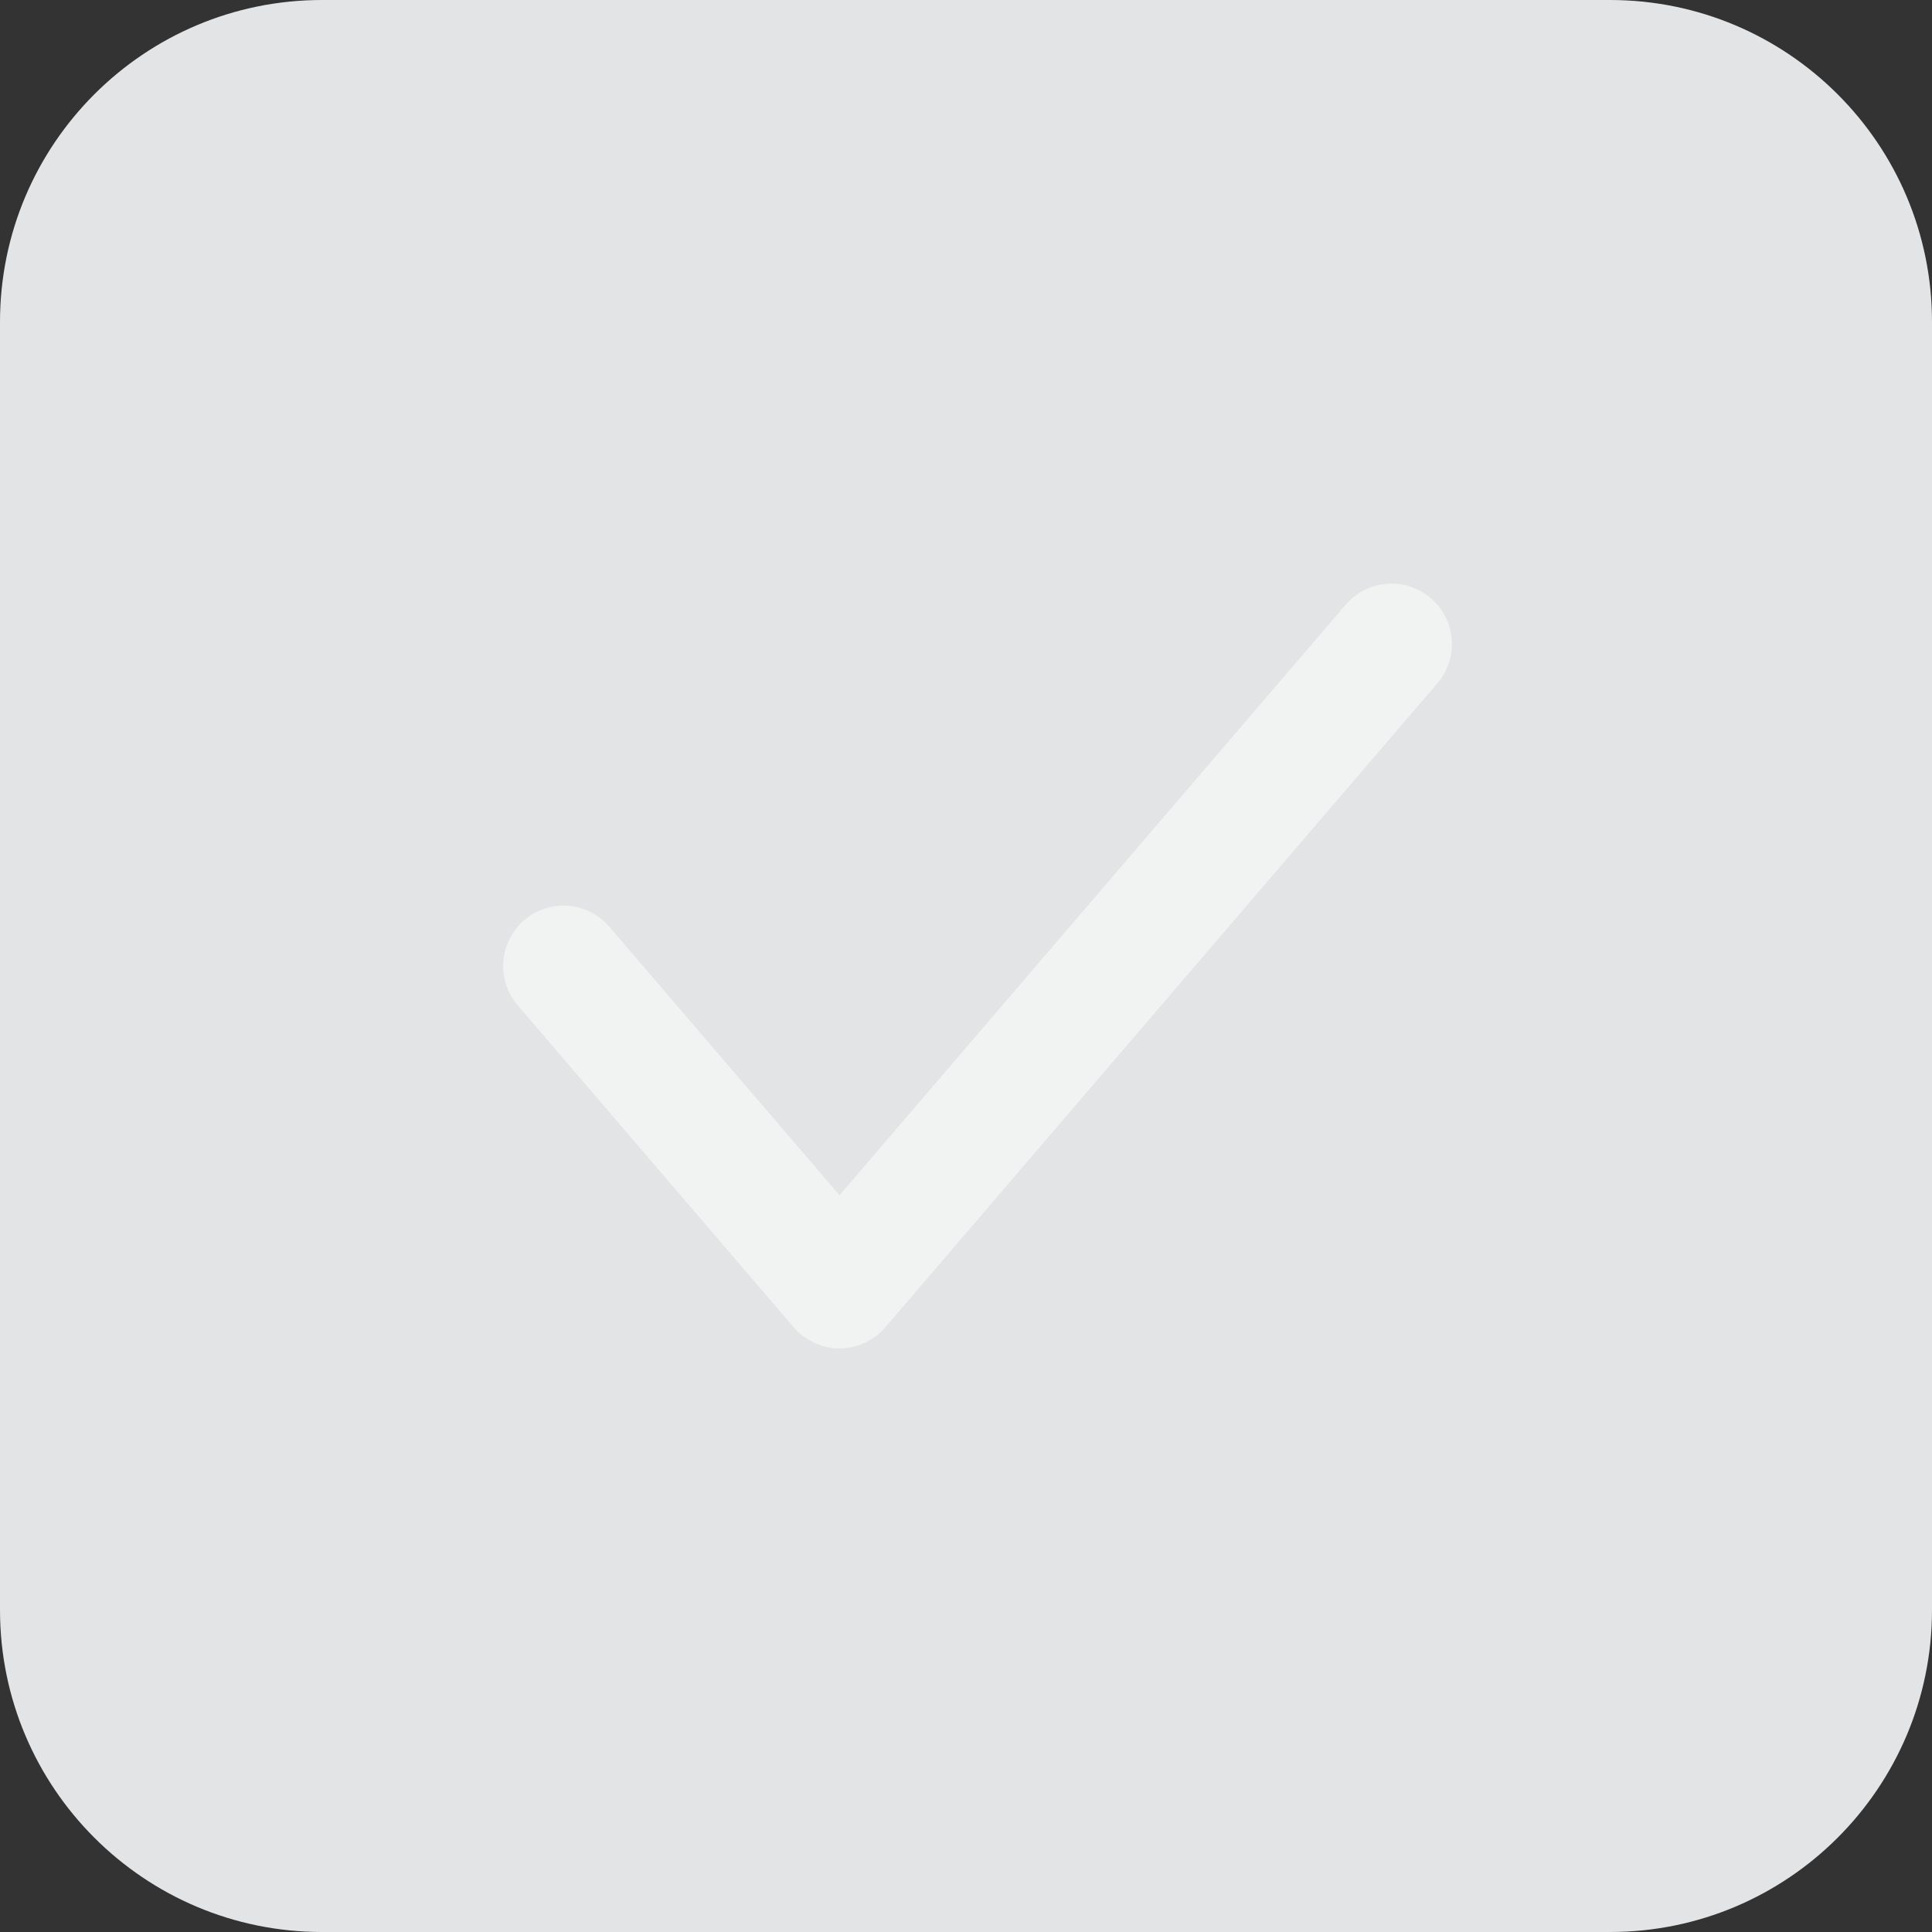 <?xml version="1.0" encoding="UTF-8"?>
<svg width="24px" height="24px" viewBox="0 0 24 24" version="1.1" xmlns="http://www.w3.org/2000/svg" xmlns:xlink="http://www.w3.org/1999/xlink">
    <rect x="0" y="0" width="24" height="24" fill="#333333" stroke="none"/>
    <title>4166FBEE-9B77-307A-7365-CA3AC6E5364D</title>
    <g id="💎-Components" stroke="none" stroke-width="1" fill="none" fill-rule="evenodd">
        <g id="Selection-Controls" transform="translate(-365, -584)">
            <g id="01.-Check-Box" transform="translate(40, 346)">
                <g id="States-01=01.-Selected,-States-02=02.-Disabled,-Size=24,-Dark-Mode=No" transform="translate(325, 238)">
                    <path d="M0,0 L24,0 L24,24 L0,24 L0,0 Z" id="States-01=01.-Selected,-States-02=02.-Disabled,-Size=24,-Dark-Mode=No-(Background)"></path>
                    <path d="M4,0 L20,0 C22.209,-4.05812251e-16 24,1.791 24,4 L24,20 C24,22.209 22.209,24 20,24 L4,24 C1.791,24 2.705415e-16,22.209 0,20 L0,4 C-2.705415e-16,1.791 1.791,4.05812251e-16 4,0 Z" id="사각형-280" fill="#E3E4E5"></path>
                    <path d="M7,12 L10.429,16 L13,13 L17.286,8" id="Stroke-3" stroke="#FFFFFF" stroke-width="1.5" opacity="0.5" stroke-linecap="round" stroke-linejoin="round" stroke-dasharray="0,0" fill-rule="nonzero"></path>
                </g>
            </g>
        </g>
    </g>
</svg>